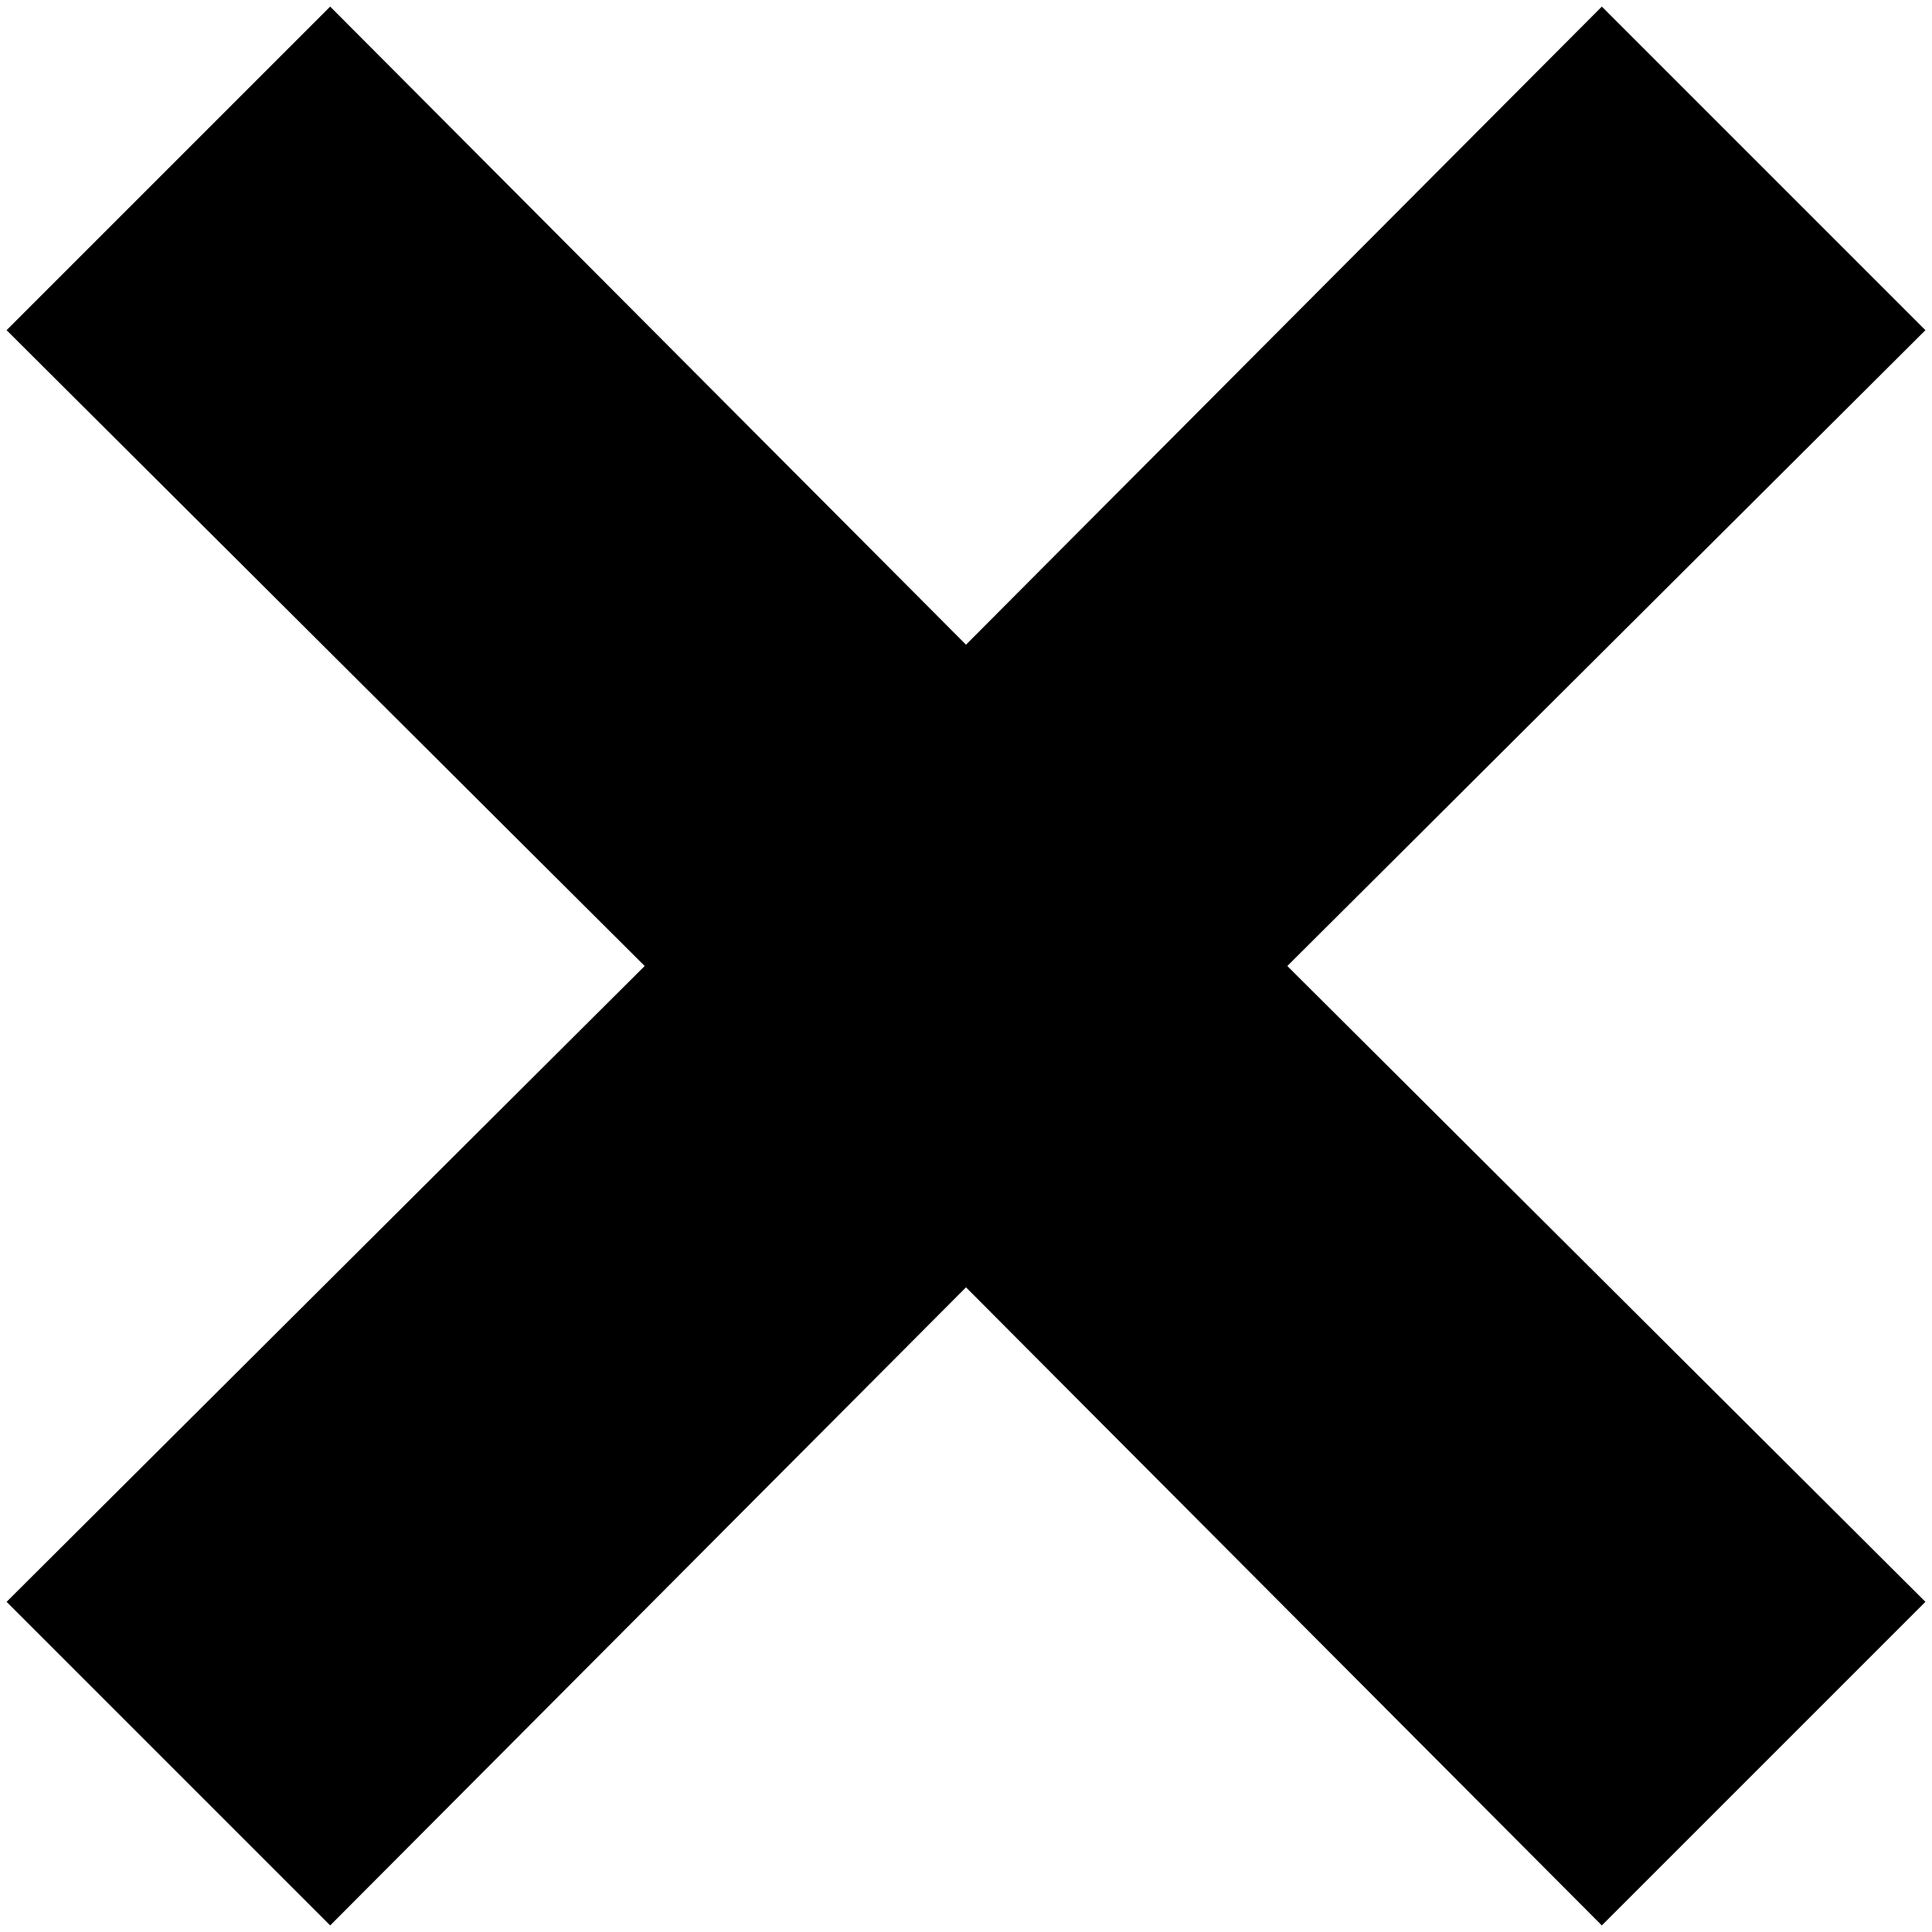 <svg xmlns="http://www.w3.org/2000/svg" width="181" height="181" viewBox="0 0 181 181"><g><g><path d="M180.384 30.934L150.067.617 90.5 60.397 30.934.617.617 30.934 60.397 90.5.617 150.067l30.317 30.317 59.566-59.78 59.567 59.78 30.317-30.317-59.78-59.567z"/></g></g></svg>